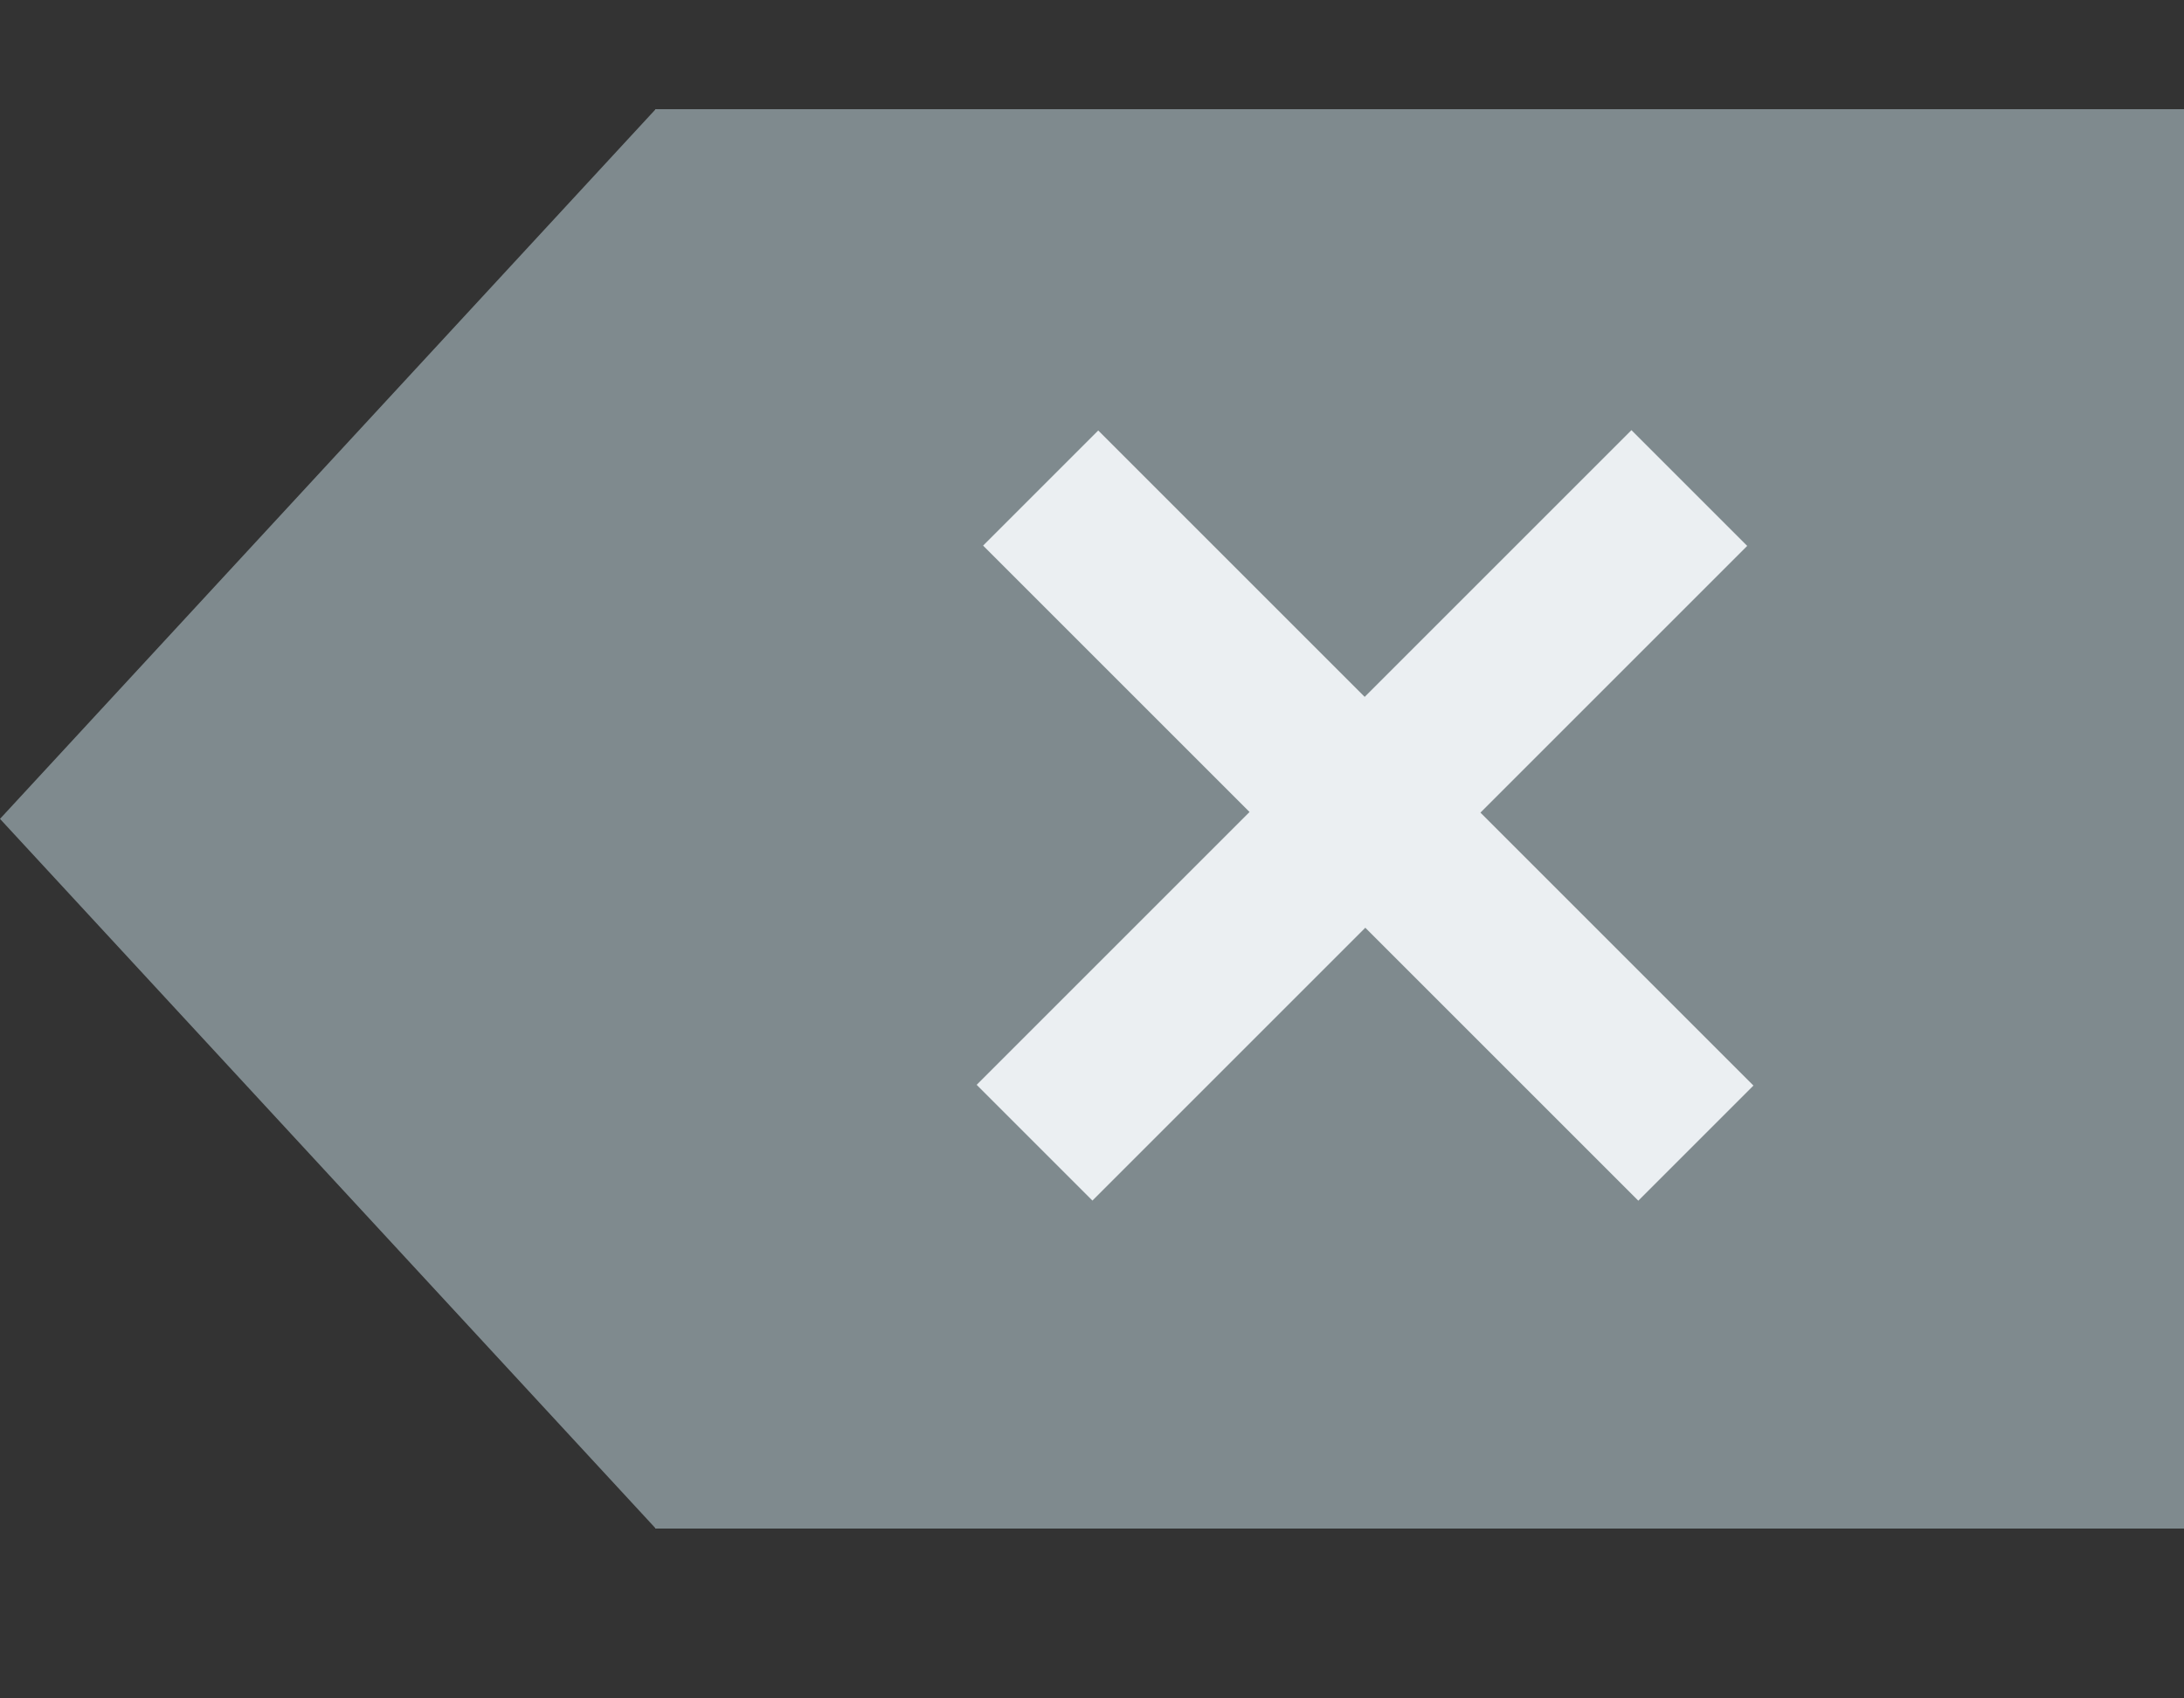 <svg width="18" height="14" viewBox="0 0 18 14" fill="none" xmlns="http://www.w3.org/2000/svg">
<rect x="0" y="0" width="18" height="14" fill="#333333" stroke="none"/>
<rect x="5.4" y="0.9" width="12.6" height="11.7" fill="#7F8A8E"/>
<path d="M0 6.75L5.4 0.904L5.4 12.595L0 6.75Z" fill="#7F8A8E"/>
<line x1="8.577" y1="4.023" x2="13.977" y2="9.423" stroke="#EBEFF2" stroke-width="1.342"/>
<line y1="-0.671" x2="7.59" y2="-0.671" transform="matrix(-0.711 0.711 0.711 0.711 14.4 4.5)" stroke="#EBEFF2" stroke-width="1.342"/>
</svg>
